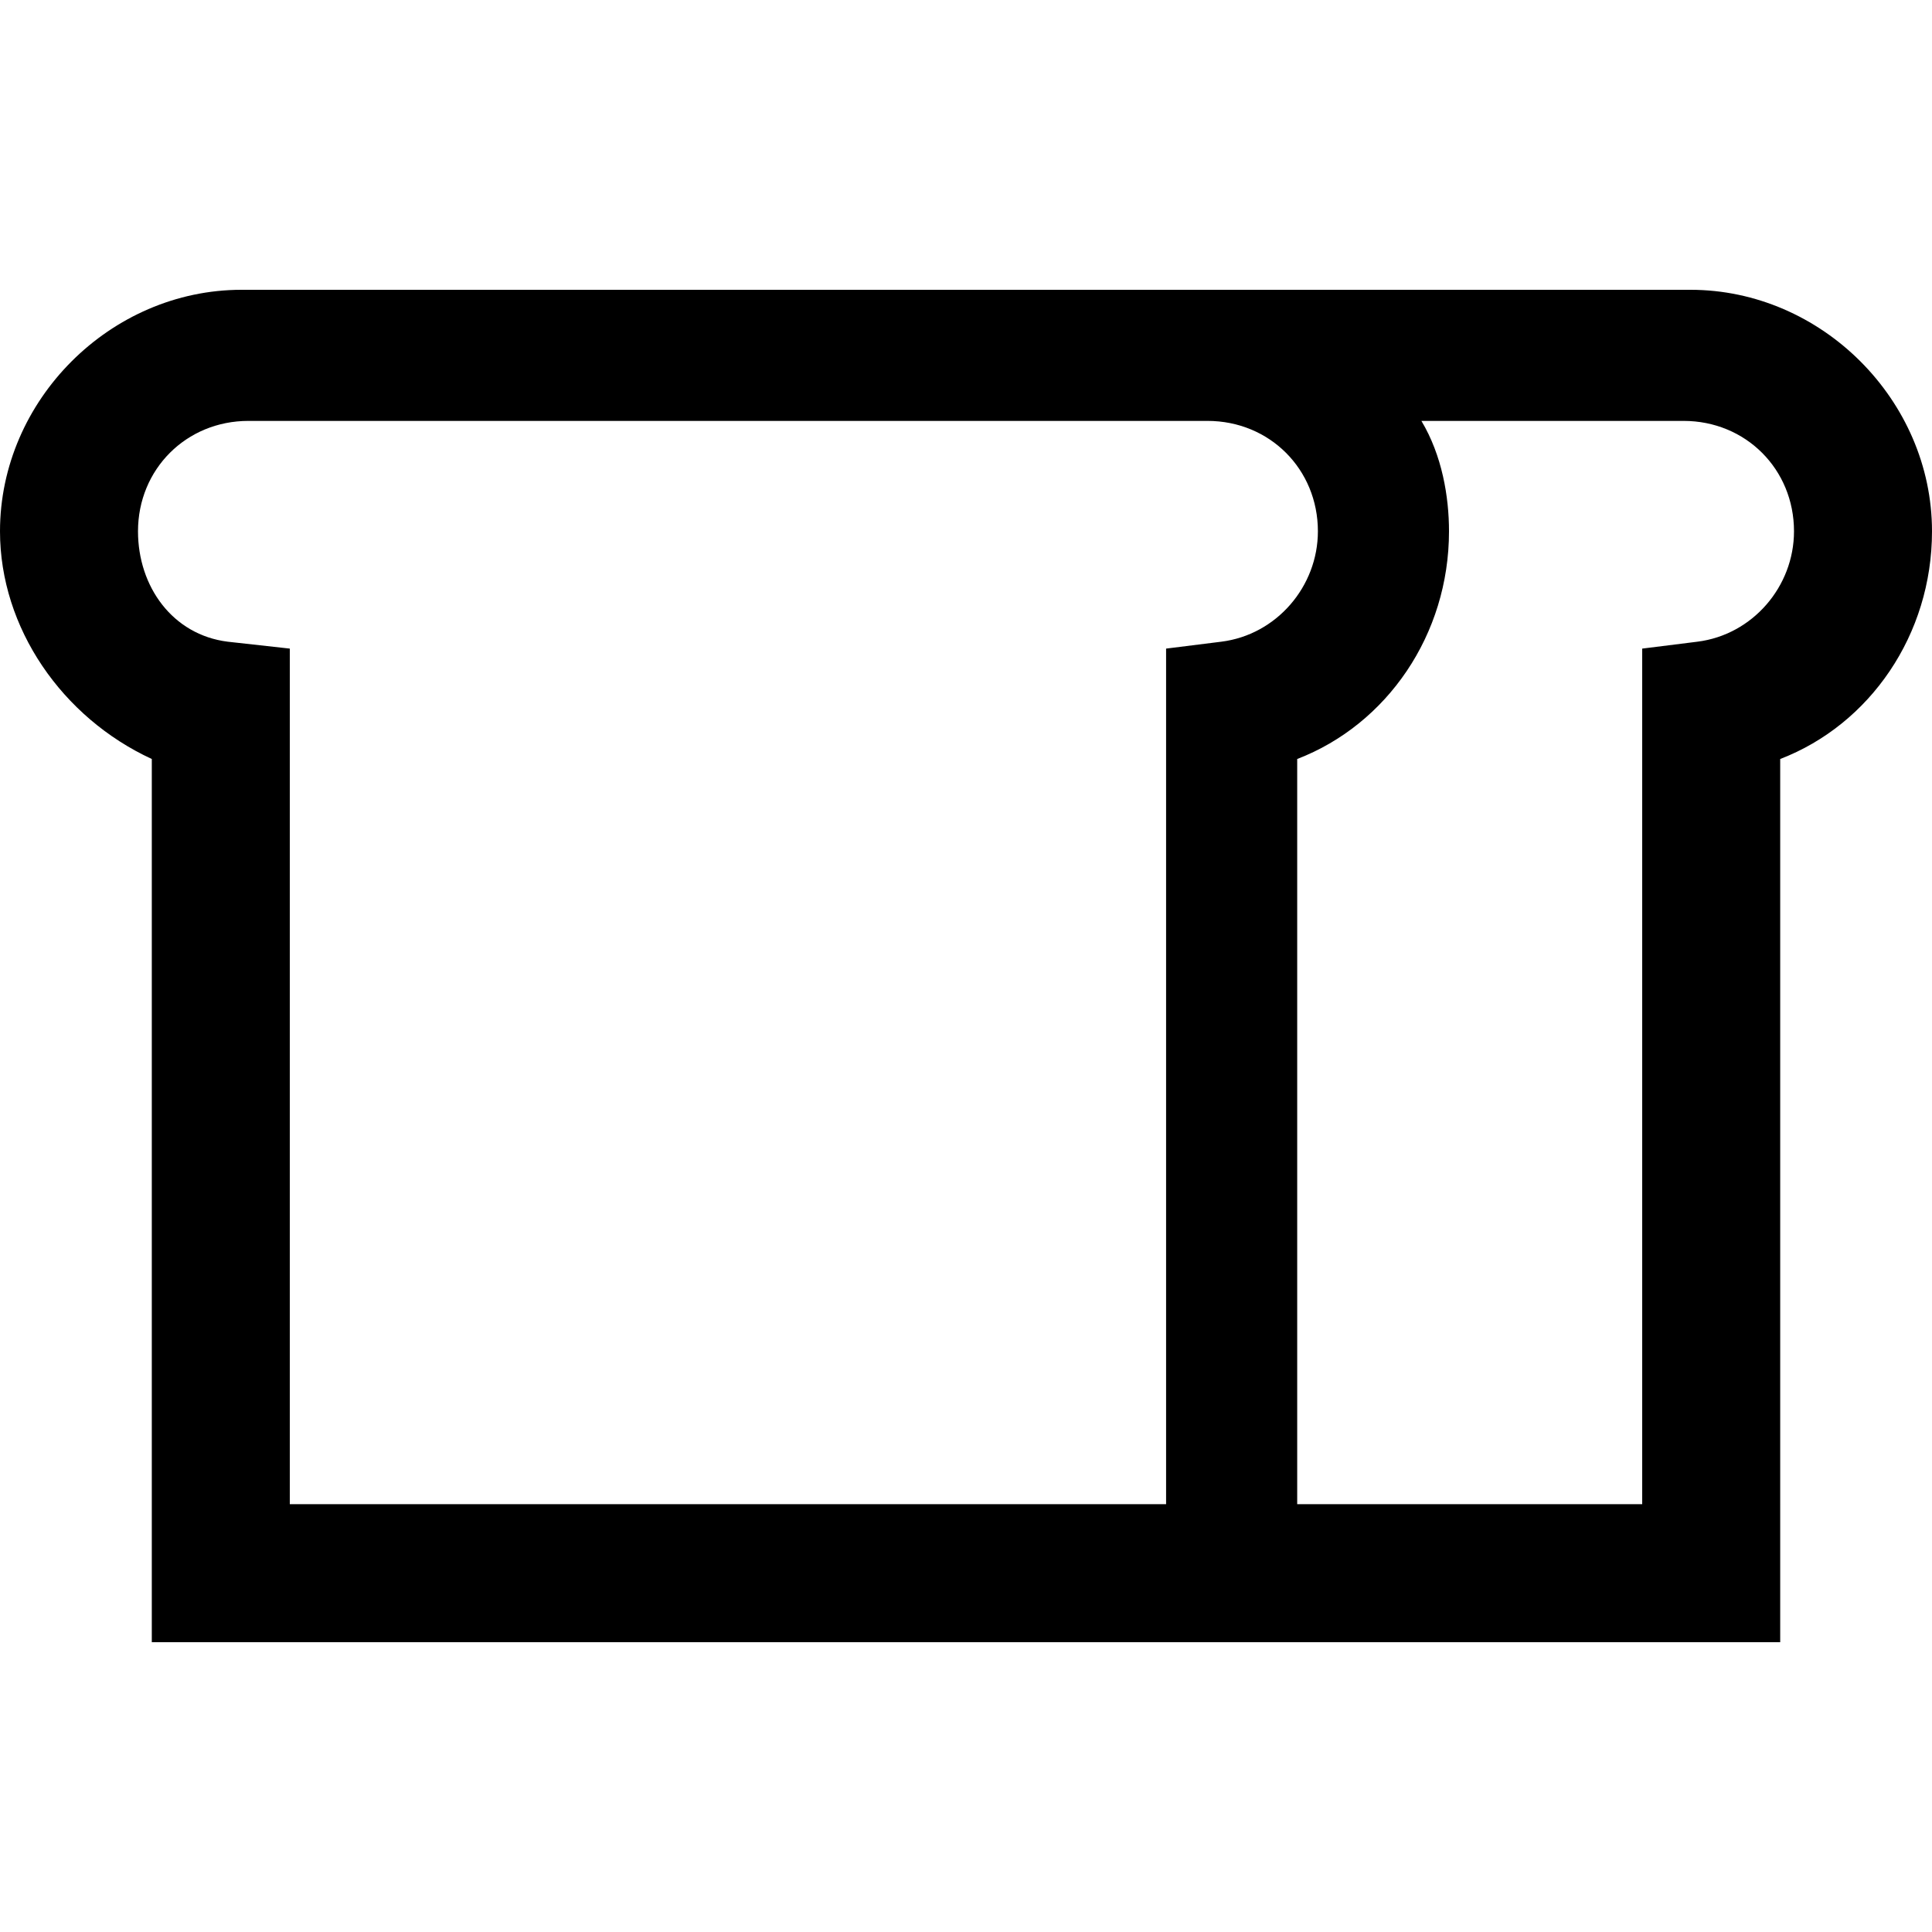 <?xml version="1.0" encoding="utf-8"?>
<!-- Generator: Adobe Illustrator 21.0.0, SVG Export Plug-In . SVG Version: 6.00 Build 0)  -->
<svg version="1.1" id="Capa_1" xmlns="http://www.w3.org/2000/svg" xmlns:xlink="http://www.w3.org/1999/xlink" x="0px" y="0px"
	 viewBox="0 0 28 28" style="enable-background:new 0 0 28 28;" xml:space="preserve">
<style type="text/css">
	.st0{fill:none;}
</style>
<g>
	<path class="st0" d="M0,0h28v28H0V0z"/>
	<path d="M24.5,4.2H3.5C1.6,4.2,0,5.8,0,7.7c0,1.4,0.9,2.7,2.2,3.3v12.8h23.6V11c1.3-0.5,2.2-1.8,2.2-3.3C28,5.8,26.4,4.2,24.5,4.2z
		 M3.3,9.3C2.5,9.2,2,8.5,2,7.7c0-0.9,0.7-1.6,1.6-1.6h13.9c0.9,0,1.6,0.7,1.6,1.6c0,0.8-0.6,1.5-1.4,1.6l-0.8,0.1v12.4H4.2V9.4
		L3.3,9.3z M23.8,9.4v12.4h-5V11c1.3-0.5,2.2-1.8,2.2-3.3c0-0.5-0.1-1.1-0.4-1.6h3.8c0.9,0,1.6,0.7,1.6,1.6c0,0.8-0.6,1.5-1.4,1.6
		L23.8,9.4z"/>
</g>
</svg>
